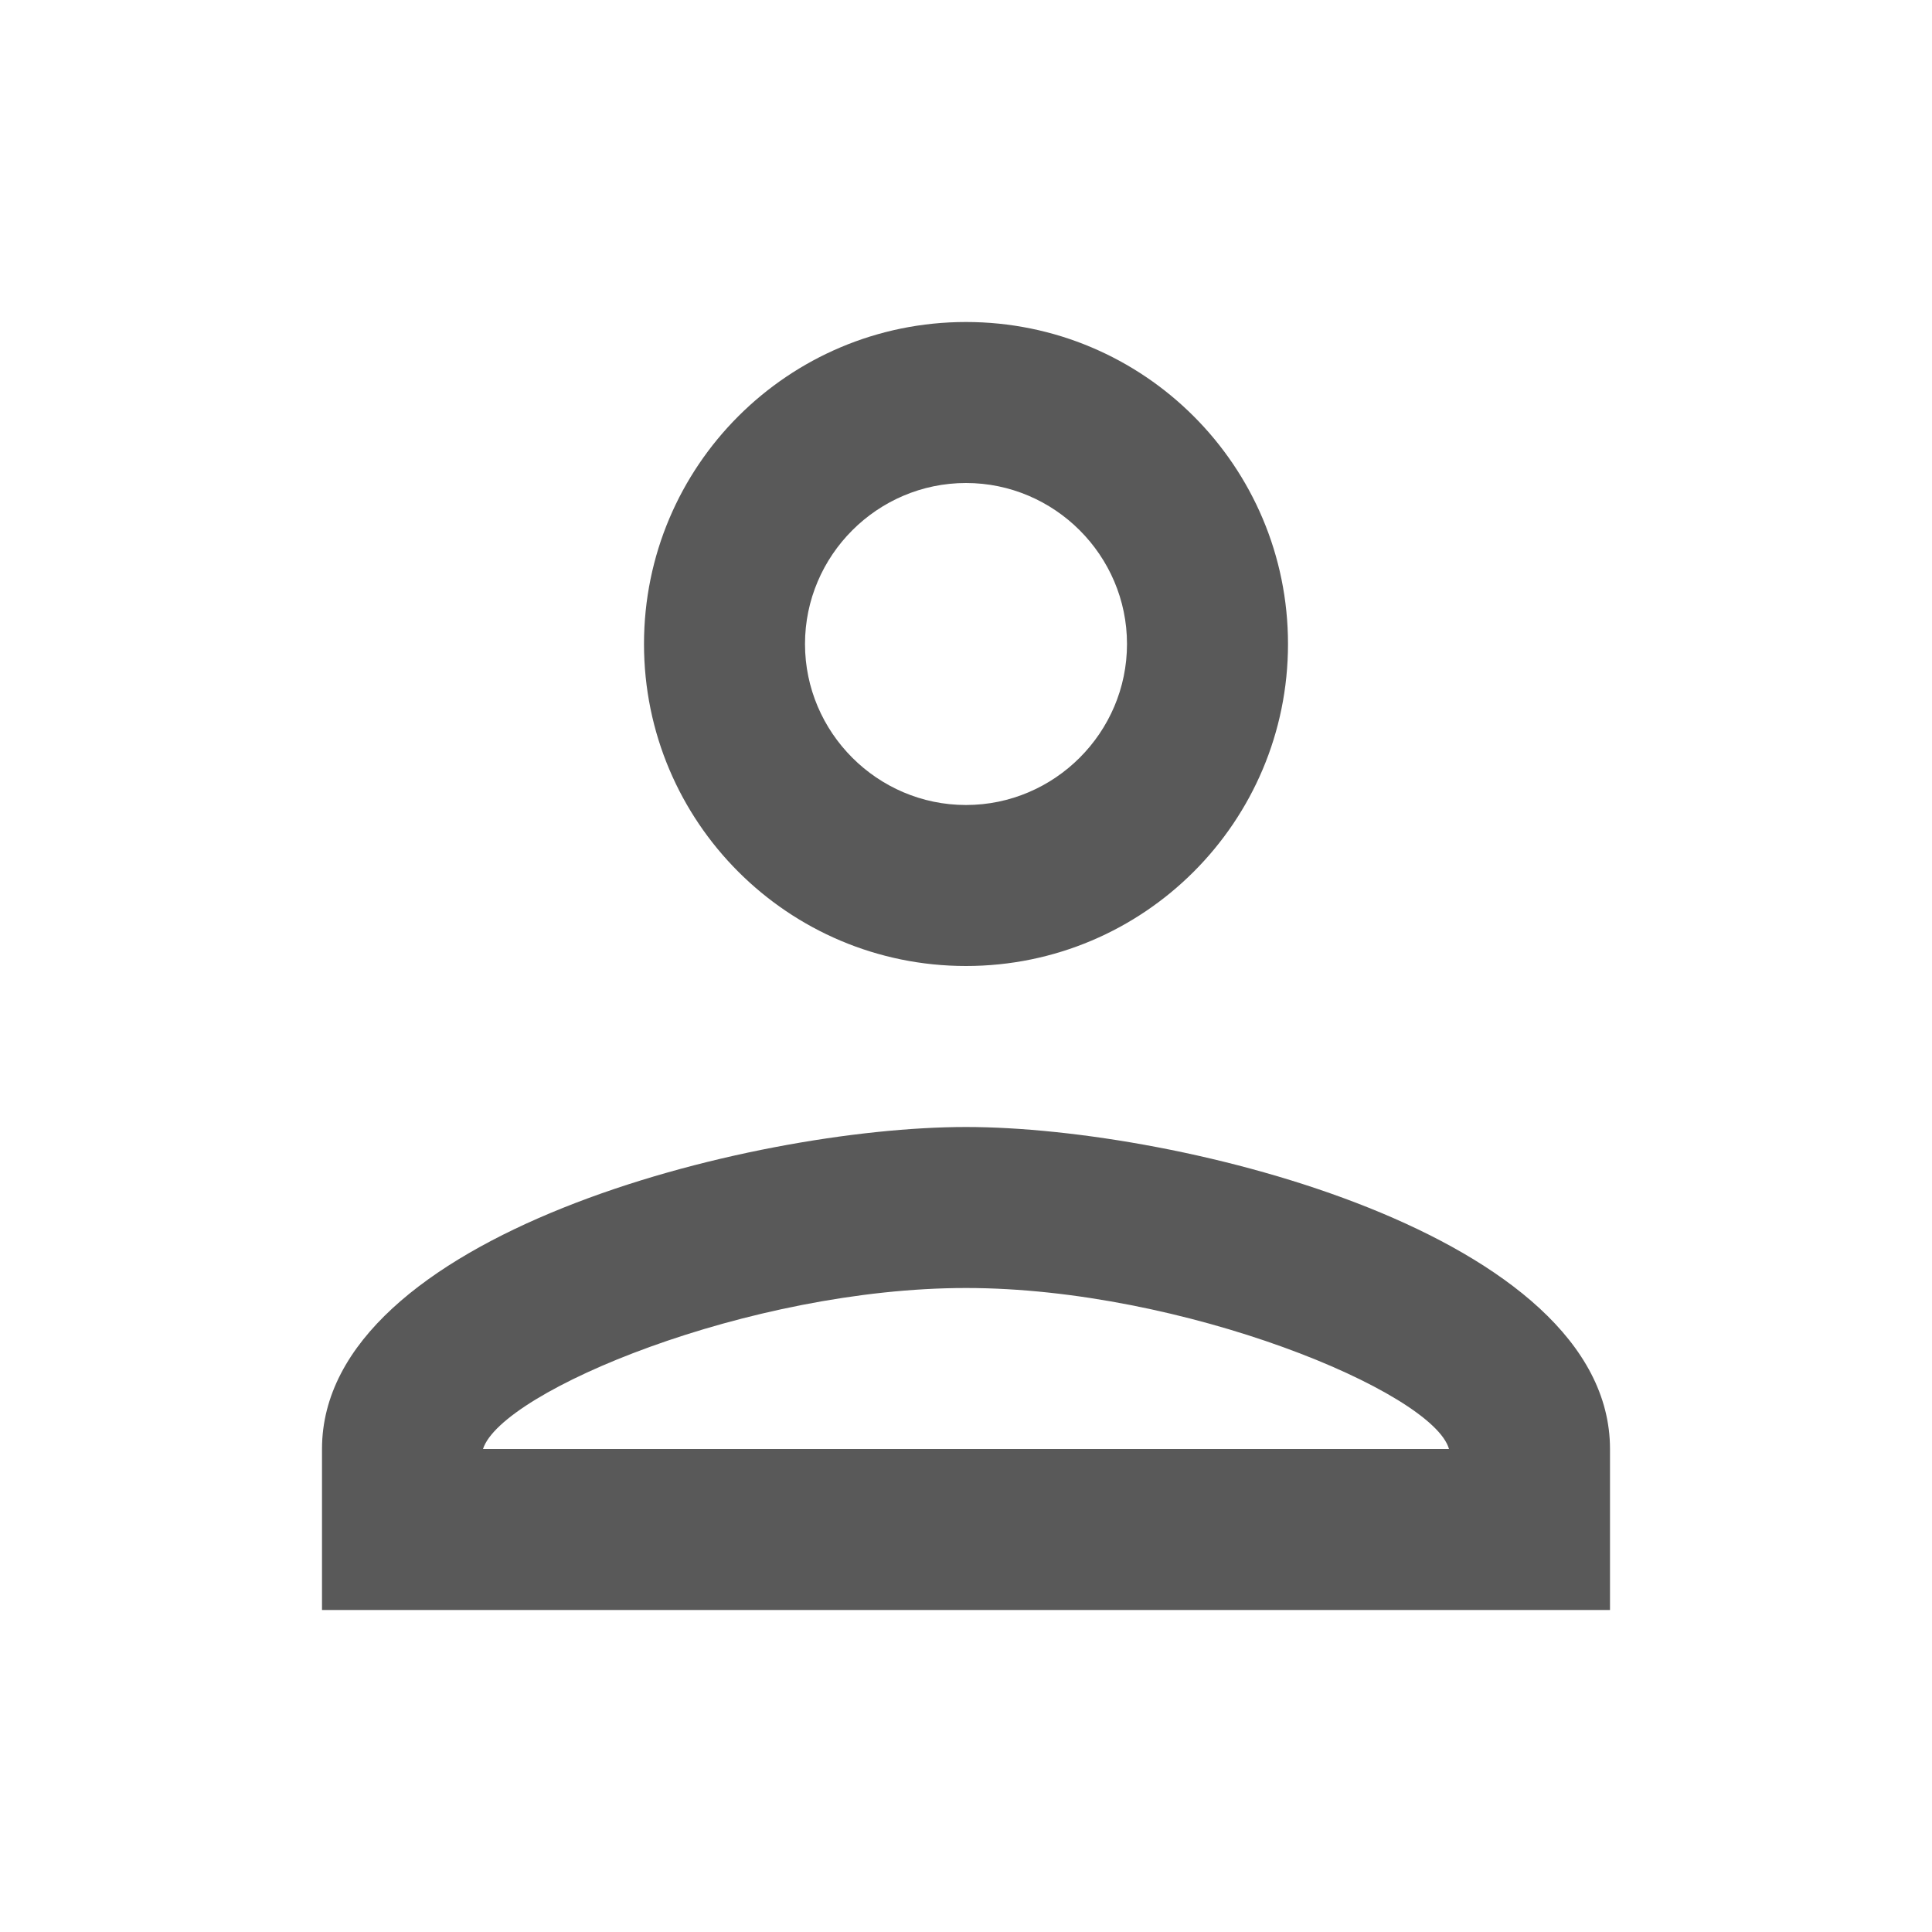 <svg width="24" height="24" viewBox="0 0 24 24" fill="none" xmlns="http://www.w3.org/2000/svg">
<path d="M12 6C13.1 6 14 6.9 14 8C14 9.1 13.1 10 12 10C10.9 10 10 9.1 10 8C10 6.9 10.9 6 12 6ZM12 16C14.7 16 17.8 17.29 18 18H6C6.23 17.28 9.31 16 12 16ZM12 4C9.79 4 8 5.79 8 8C8 10.21 9.79 12 12 12C14.21 12 16 10.21 16 8C16 5.79 14.21 4 12 4ZM12 14C9.33 14 4 15.34 4 18V20H20V18C20 15.34 14.67 14 12 14Z" fill="#595959"/>
</svg>
